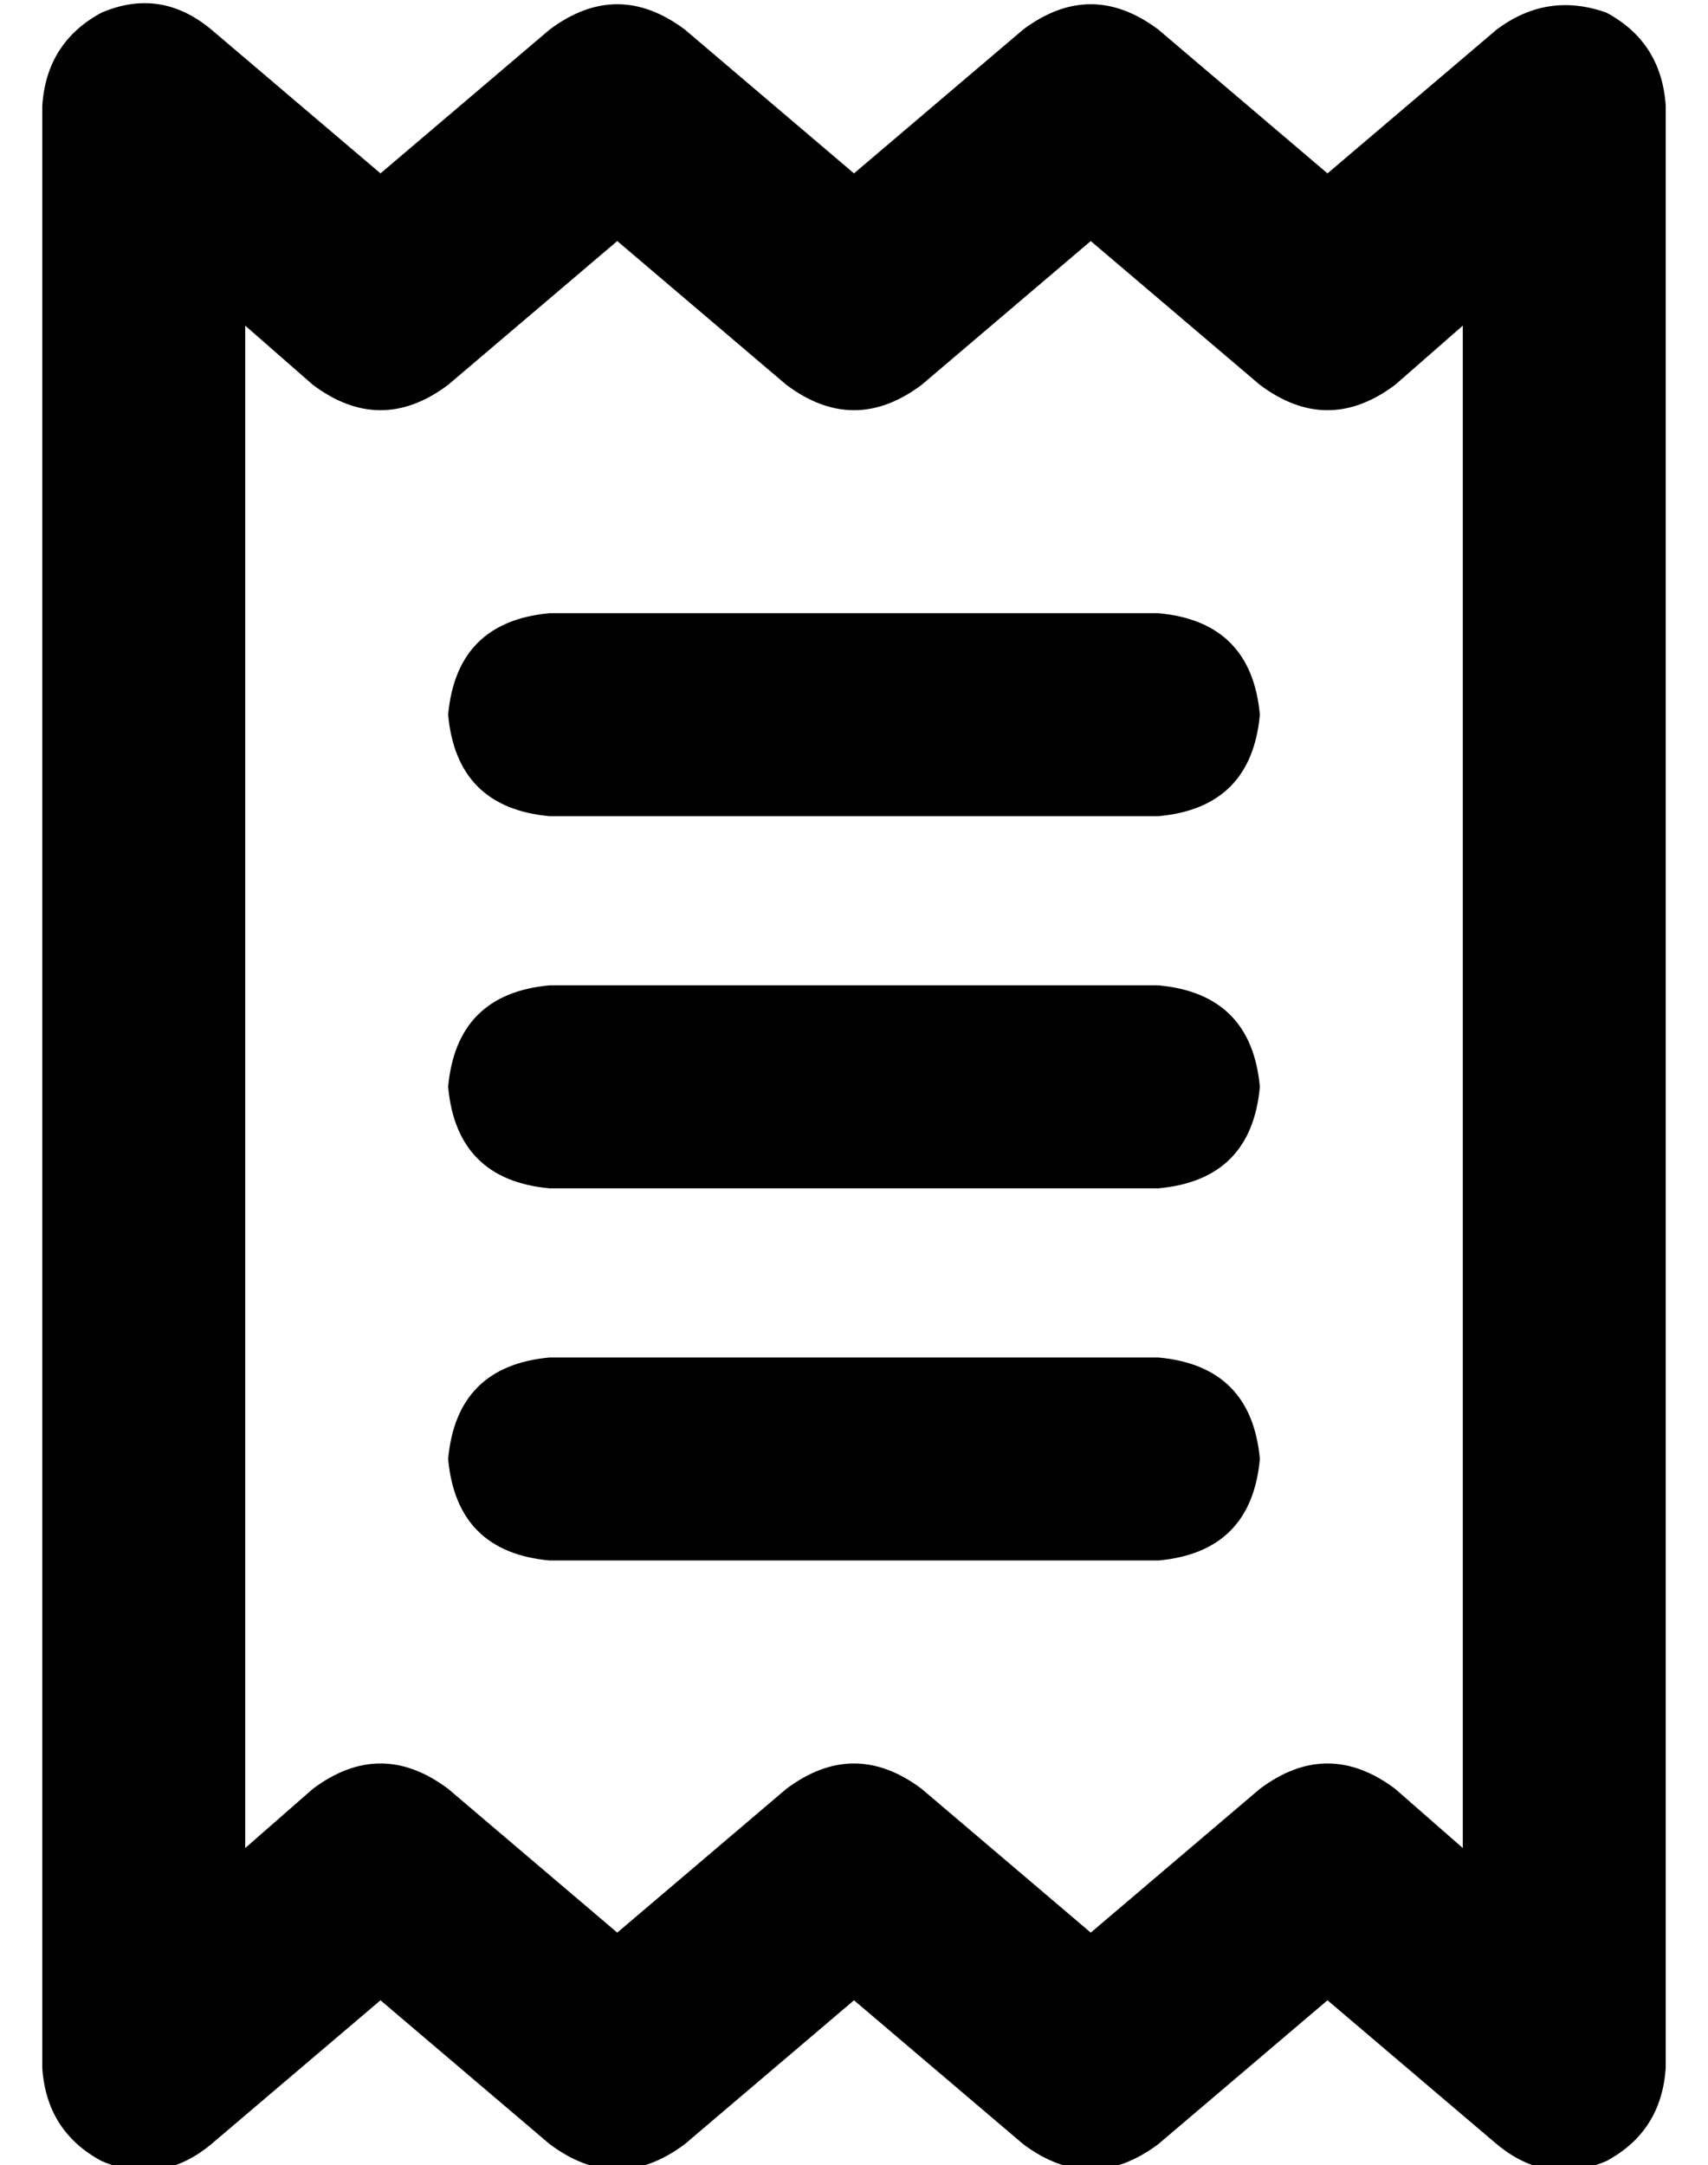 <?xml version="1.0" standalone="no"?>
<!DOCTYPE svg PUBLIC "-//W3C//DTD SVG 1.1//EN" "http://www.w3.org/Graphics/SVG/1.1/DTD/svg11.dtd" >
<svg xmlns="http://www.w3.org/2000/svg" xmlns:xlink="http://www.w3.org/1999/xlink" version="1.1" viewBox="-10 -40 404 512">
   <path fill="currentColor"
d="M40 -33q-12 -10 -26 -4q-13 7 -14 22v464v0q1 15 14 22q14 6 26 -4l40 -34v0l40 34v0q16 12 32 0l40 -34v0l40 34v0q16 12 32 0l40 -34v0l40 34v0q12 10 26 4q13 -7 14 -22v-464v0q-1 -15 -14 -22q-14 -5 -26 4l-40 34v0l-40 -34v0q-16 -12 -32 0l-40 34v0l-40 -34v0
q-16 -12 -32 0l-40 34v0l-40 -34v0zM48 397v-360v360v-360l16 14v0q16 12 32 0l40 -34v0l40 34v0q16 12 32 0l40 -34v0l40 34v0q16 12 32 0l16 -14v0v360v0l-16 -14v0q-16 -12 -32 0l-40 34v0l-40 -34v0q-16 -12 -32 0l-40 34v0l-40 -34v0q-16 -12 -32 0l-16 14v0zM120 105
q-22 2 -24 24q2 22 24 24h144v0q22 -2 24 -24q-2 -22 -24 -24h-144v0zM120 281q-22 2 -24 24q2 22 24 24h144v0q22 -2 24 -24q-2 -22 -24 -24h-144v0zM96 217q2 22 24 24h144v0q22 -2 24 -24q-2 -22 -24 -24h-144v0q-22 2 -24 24v0z" />
</svg>
